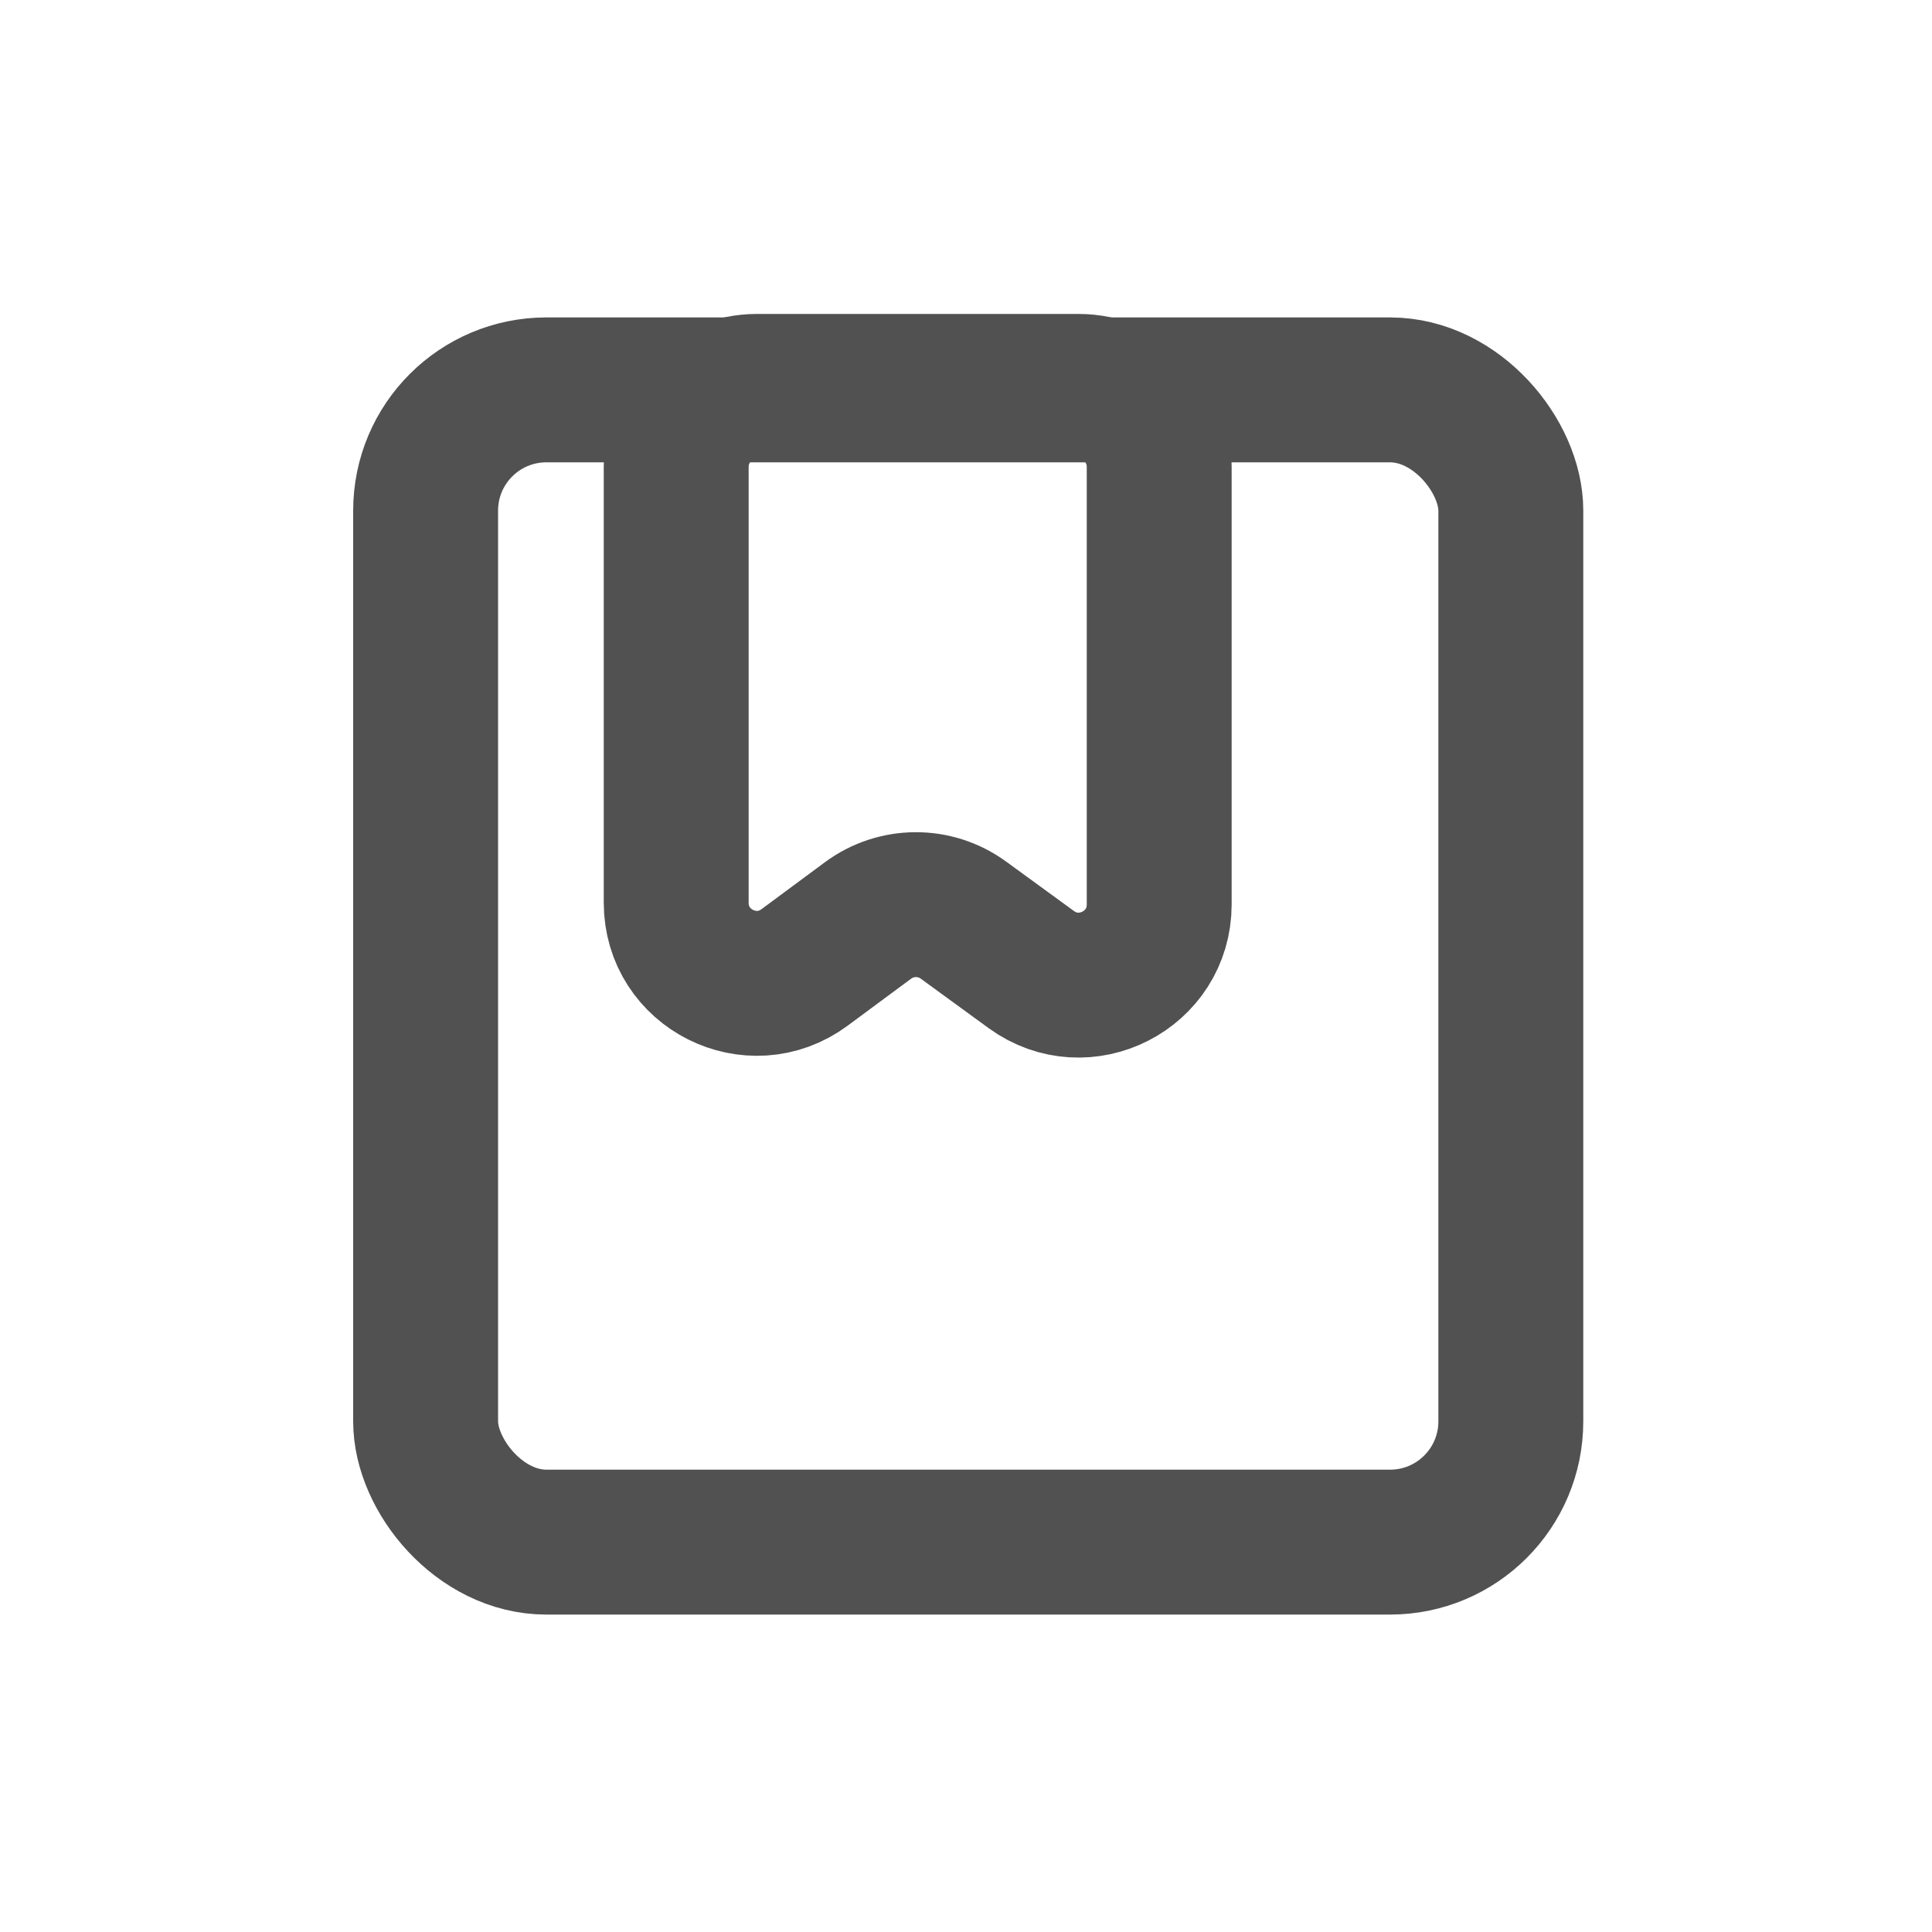 <svg width="20" height="20" viewBox="0 0 20 20" fill="none" xmlns="http://www.w3.org/2000/svg">
<rect x="4.406" y="4.036" width="11.234" height="11.928" rx="1.25" stroke="#515151" stroke-width="1.5"/>
<path d="M7 9.345V4.833C7 4.373 7.373 4 7.833 4H11.167C11.627 4 12 4.373 12 4.833V9.363C12 10.044 11.227 10.438 10.676 10.037L9.972 9.524C9.677 9.31 9.278 9.312 8.985 9.529L8.33 10.014C7.78 10.422 7 10.03 7 9.345Z" stroke="#515151" stroke-width="1.5"/>
</svg>
